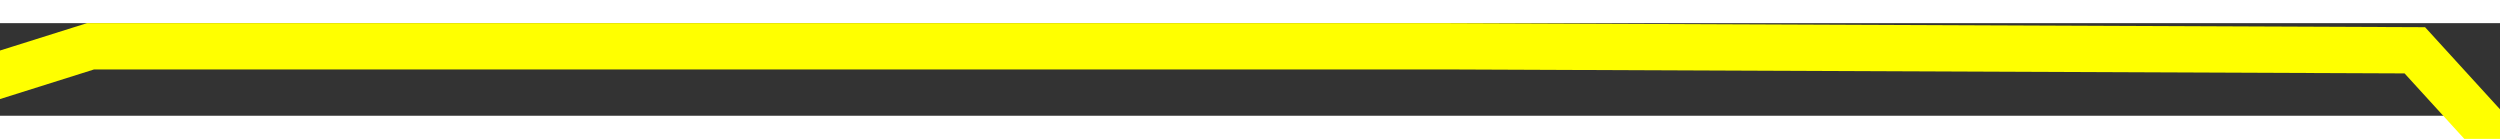 ﻿<?xml version="1.0" encoding="utf-8"?>
<svg version="1.1" xmlns:xlink="http://www.w3.org/1999/xlink" width="108px" height="6px" preserveAspectRatio="xMinYMid meet" viewBox="932 229  108 4" xmlns="http://www.w3.org/2000/svg">
  <rect x="932" y="229" width="108" height="4" fill="#333333" stroke="none"/>
  <path d="M 0.042 80.439  L 57.24 114  L 113.301 52.231  L 161.958 38  L 205.442 38  L 247.152 0  L 301.175 92.596  L 353.645 46.631  L 399.792 80.439  L 440.614 65.43  L 488.578 15.189  L 541.94 76.926  L 586.154 102.274  L 636.738 92.596  L 686.435 52.231  L 727.257 114  L 771.051 37.329  L 821.326 76.926  L 871.91 61  L 930.481 61  L 972.32 61.173  L 1020.538 114  L 1059.324 46.631  L 1110.737 15.189  L 1157 4.218  " stroke-width="2" stroke="#ffff00" fill="none" transform="matrix(1 0 0 1 64 169 )" />
</svg>